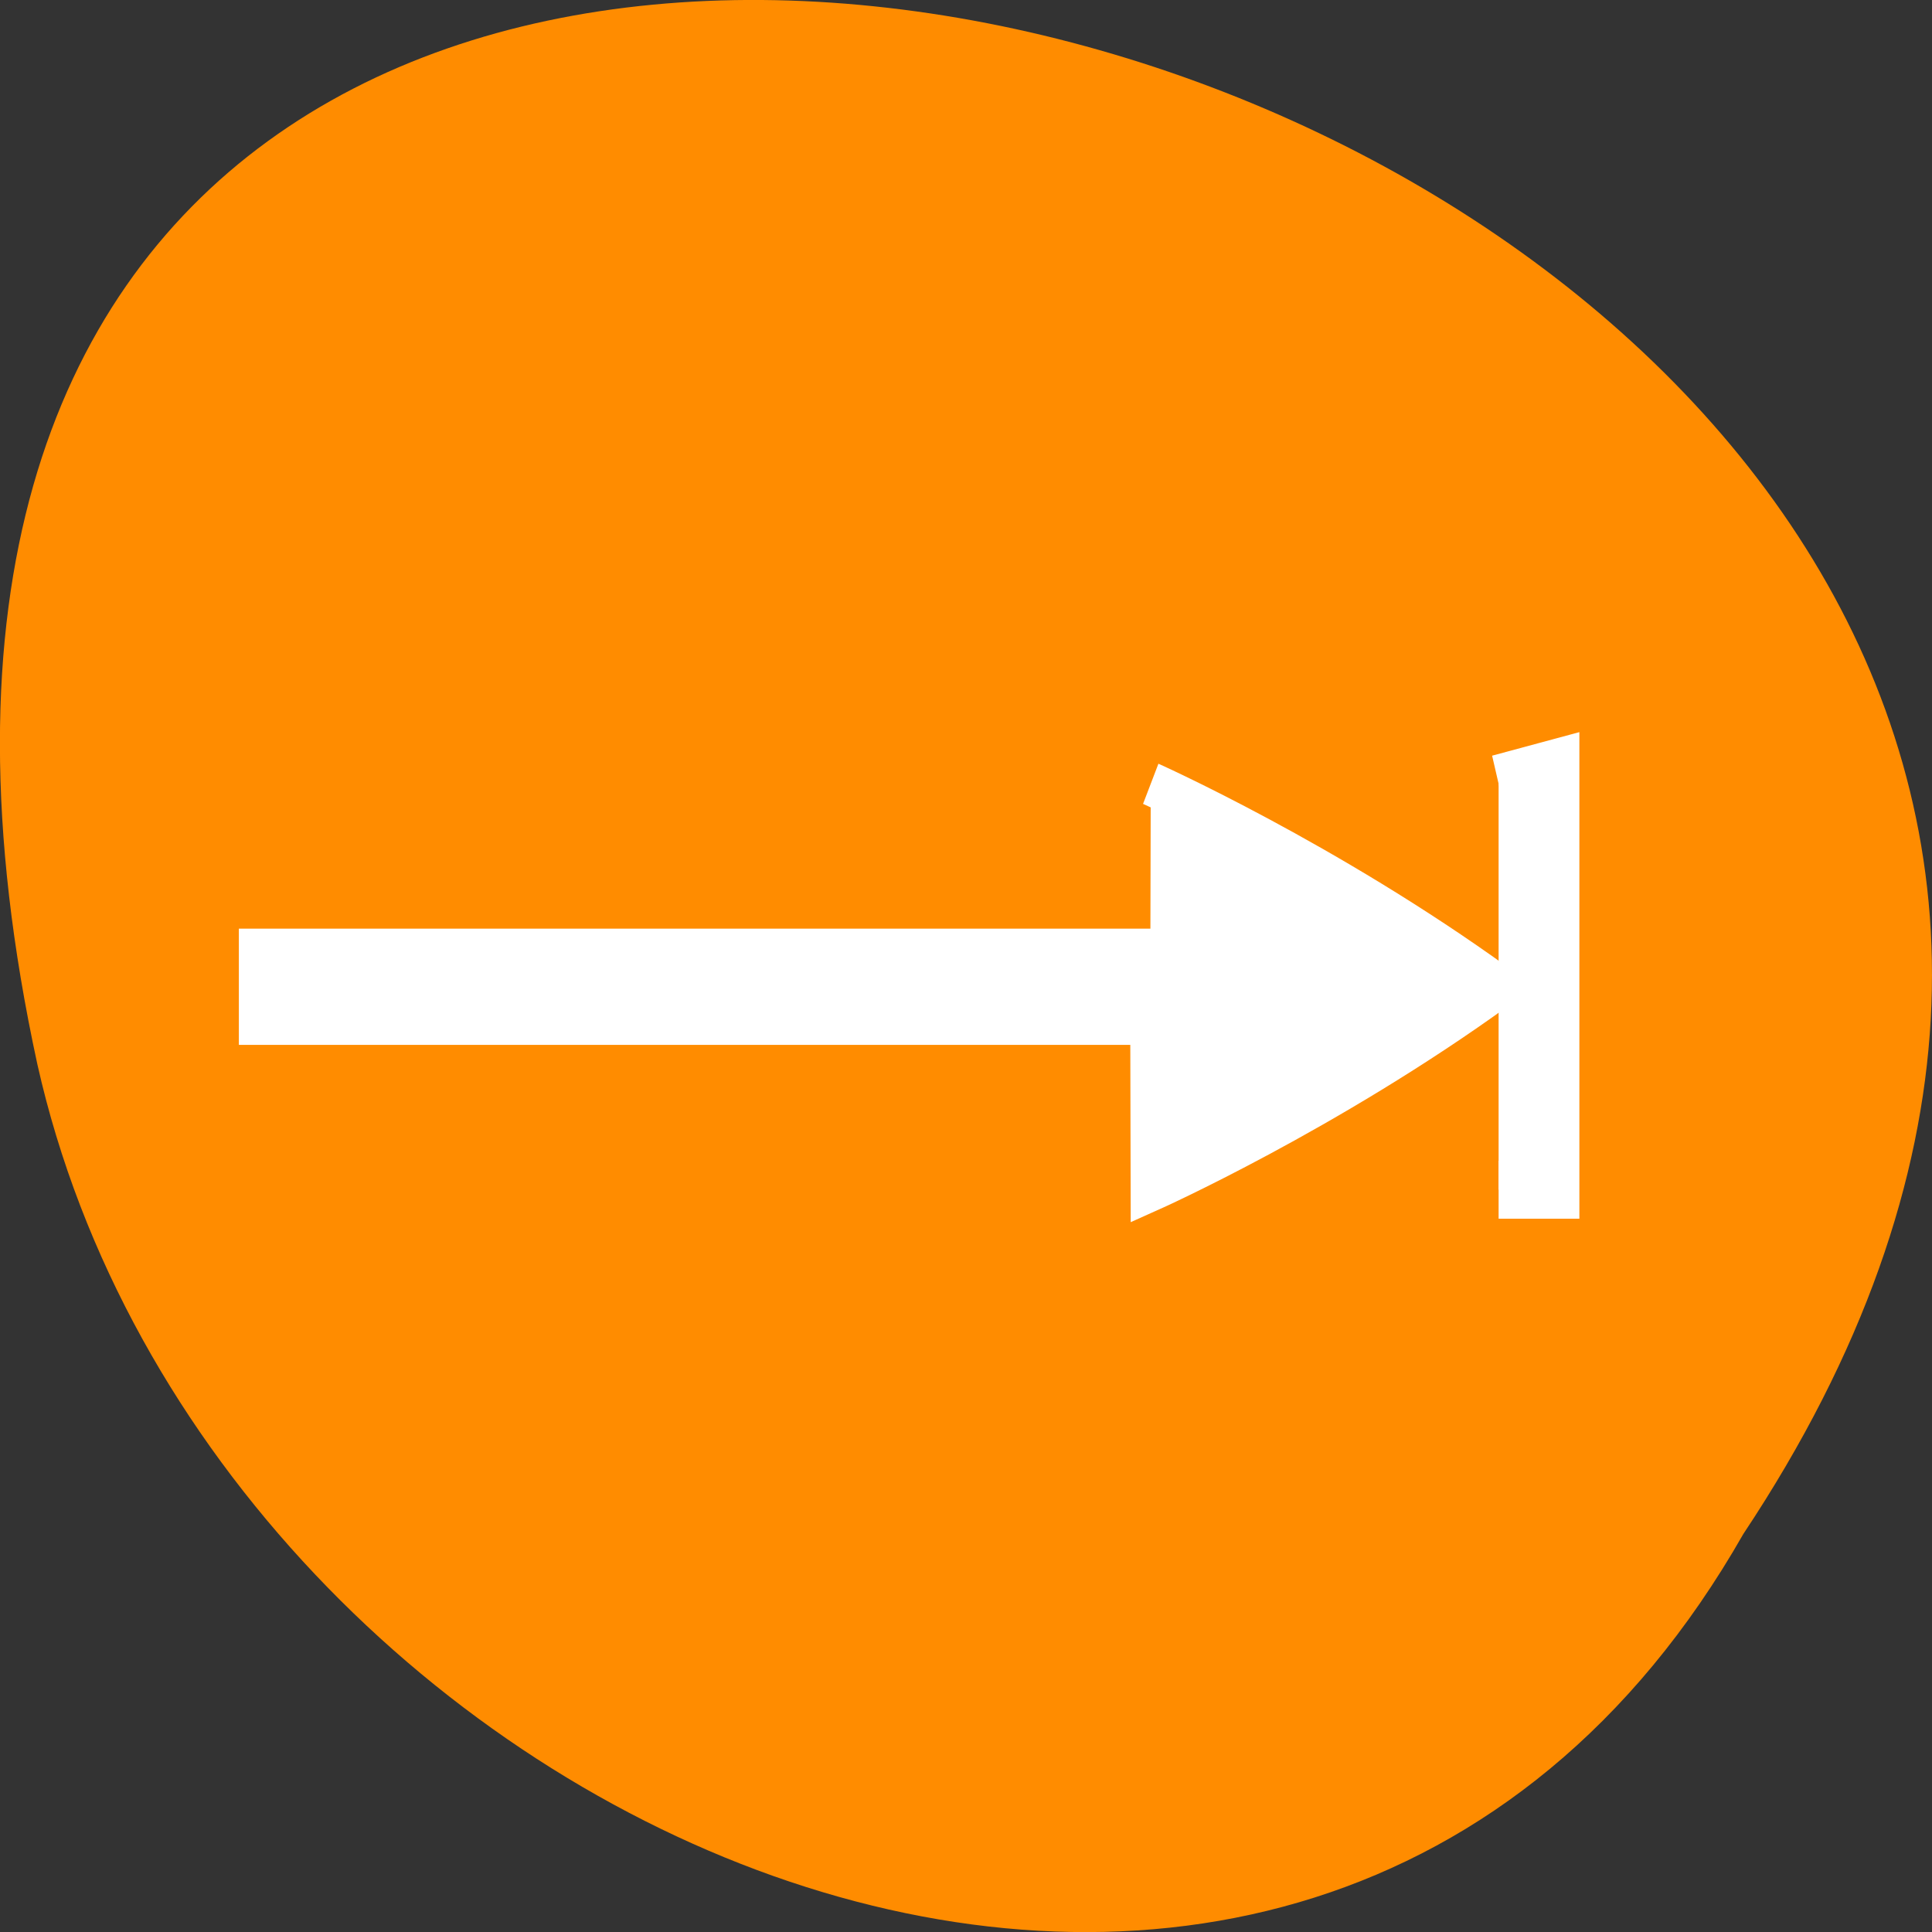 <svg xmlns="http://www.w3.org/2000/svg" viewBox="0 0 16 16"><rect x="0" y="0" width="16" height="16" fill="#333333" stroke="none"/><path d="m 14.438 12.703 c 8 -12.031 -17.504 -19.438 -14.129 -3.891 c 1.441 6.43 10.461 10.328 14.129 3.891" style="fill:#ff8c00"/><g transform="matrix(0 -0.12 -0.111 0 51.191 54.969)" style="fill:#fff;stroke:#fff"><path d="m 387.966 364.696 v 76.663 h 4.02 v -76.663" style="stroke-width:4"/><path d="m 403.983 375.325 c 0 0 -5.447 -13.171 -14.006 -25.954 c -8.56 12.783 -14.006 25.954 -14.006 25.954 l 14.006 0.035" style="stroke-width:3"/><path d="m 403.983 349.371 l 1.005 -4.026 h -29.018 v 4.026" style="stroke-width:4"/></g></svg>